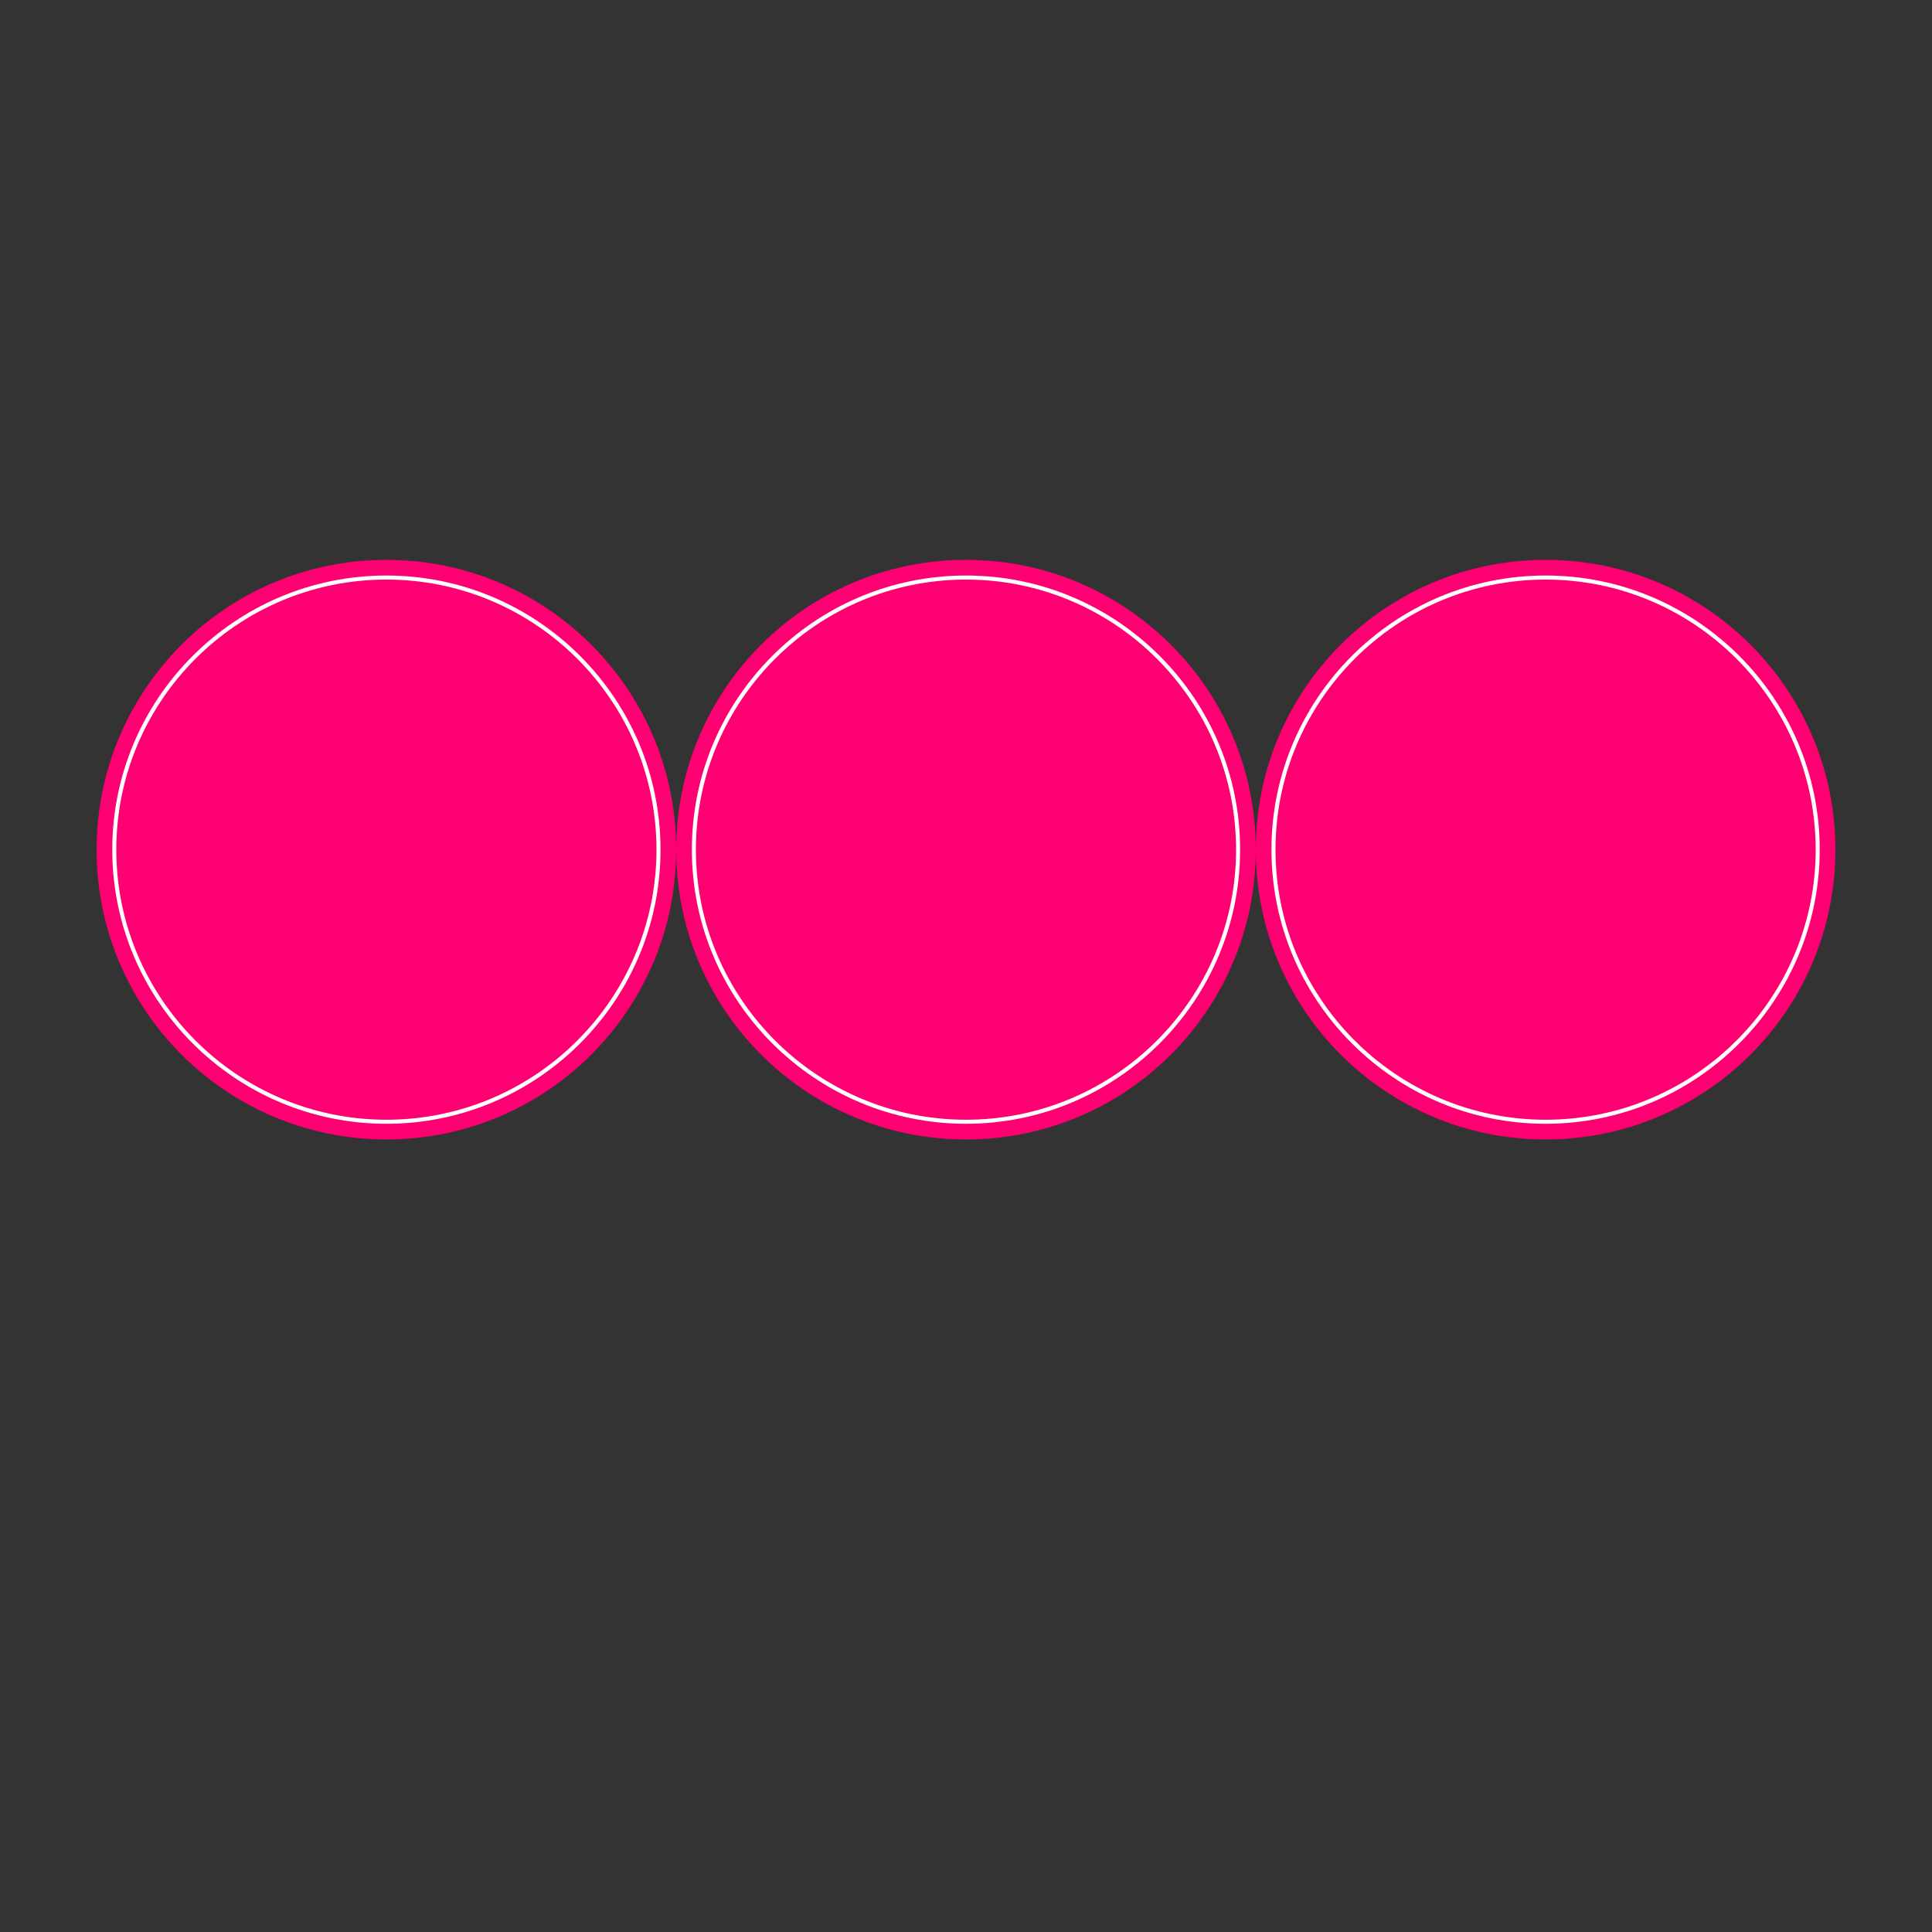 <svg xmlns="http://www.w3.org/2000/svg" xmlns:xlink="http://www.w3.org/1999/xlink" width="500" zoomAndPan="magnify" viewBox="0 0 375 375" height="500" preserveAspectRatio="xMidYMid meet" version="1.0"><rect x="0" y="0" width="375" height="375" fill="#333333" stroke="none"/><defs><clipPath id="ce05b8e009"><path d="M 131.25 108.668 L 243.75 108.668 L 243.75 221.168 L 131.25 221.168 Z M 131.25 108.668 " clip-rule="nonzero"/></clipPath><clipPath id="937e3ef42b"><path d="M 187.5 108.668 C 156.434 108.668 131.25 133.852 131.25 164.918 C 131.25 195.984 156.434 221.168 187.5 221.168 C 218.566 221.168 243.75 195.984 243.75 164.918 C 243.75 133.852 218.566 108.668 187.5 108.668 Z M 187.5 108.668 " clip-rule="nonzero"/></clipPath><clipPath id="b9f1f03ad2"><path d="M 18.75 108.668 L 131.25 108.668 L 131.25 221.168 L 18.75 221.168 Z M 18.75 108.668 " clip-rule="nonzero"/></clipPath><clipPath id="631d26049e"><path d="M 75 108.668 C 43.934 108.668 18.75 133.852 18.75 164.918 C 18.75 195.984 43.934 221.168 75 221.168 C 106.066 221.168 131.25 195.984 131.25 164.918 C 131.25 133.852 106.066 108.668 75 108.668 Z M 75 108.668 " clip-rule="nonzero"/></clipPath><clipPath id="33cca5c2fe"><path d="M 243.75 108.668 L 356.25 108.668 L 356.25 221.168 L 243.75 221.168 Z M 243.75 108.668 " clip-rule="nonzero"/></clipPath><clipPath id="48e0d8b637"><path d="M 300 108.668 C 268.934 108.668 243.75 133.852 243.75 164.918 C 243.75 195.984 268.934 221.168 300 221.168 C 331.066 221.168 356.25 195.984 356.25 164.918 C 356.25 133.852 331.066 108.668 300 108.668 Z M 300 108.668 " clip-rule="nonzero"/></clipPath><clipPath id="2b56d43325"><path d="M 21.789 111.707 L 128.289 111.707 L 128.289 218.207 L 21.789 218.207 Z M 21.789 111.707 " clip-rule="nonzero"/></clipPath><clipPath id="267def86ba"><path d="M 134.289 111.707 L 240.789 111.707 L 240.789 218.207 L 134.289 218.207 Z M 134.289 111.707 " clip-rule="nonzero"/></clipPath><clipPath id="3bc5f629f7"><path d="M 246.789 111.707 L 353.289 111.707 L 353.289 218.207 L 246.789 218.207 Z M 246.789 111.707 " clip-rule="nonzero"/></clipPath></defs><g clip-path="url(#ce05b8e009)"><g clip-path="url(#937e3ef42b)"><path fill="#ff0072" d="M 131.25 108.668 L 243.75 108.668 L 243.75 221.168 L 131.25 221.168 Z M 131.25 108.668 " fill-opacity="1" fill-rule="nonzero"/></g></g><g clip-path="url(#b9f1f03ad2)"><g clip-path="url(#631d26049e)"><path fill="#ff0072" d="M 18.75 108.668 L 131.25 108.668 L 131.25 221.168 L 18.75 221.168 Z M 18.75 108.668 " fill-opacity="1" fill-rule="nonzero"/></g></g><g clip-path="url(#33cca5c2fe)"><g clip-path="url(#48e0d8b637)"><path fill="#ff0072" d="M 243.75 108.668 L 356.25 108.668 L 356.25 221.168 L 243.75 221.168 Z M 243.75 108.668 " fill-opacity="1" fill-rule="nonzero"/></g></g><g clip-path="url(#2b56d43325)"><path fill="#ffffff" d="M 75 218.125 C 45.668 218.125 21.789 194.25 21.789 164.918 C 21.789 135.586 45.668 111.707 75 111.707 C 104.328 111.707 128.207 135.586 128.207 164.918 C 128.207 194.25 104.328 218.125 75 218.125 Z M 75 112.496 C 46.086 112.496 22.574 136.008 22.574 164.918 C 22.574 193.828 46.086 217.34 75 217.34 C 103.91 217.34 127.422 193.828 127.422 164.918 C 127.422 136.008 103.91 112.496 75 112.496 Z M 75 112.496 " fill-opacity="1" fill-rule="nonzero"/></g><g clip-path="url(#267def86ba)"><path fill="#ffffff" d="M 187.5 218.125 C 158.168 218.125 134.289 194.25 134.289 164.918 C 134.289 135.586 158.168 111.707 187.5 111.707 C 216.828 111.707 240.707 135.586 240.707 164.918 C 240.707 194.25 216.828 218.125 187.5 218.125 Z M 187.5 112.496 C 158.586 112.496 135.074 136.008 135.074 164.918 C 135.074 193.828 158.586 217.34 187.5 217.34 C 216.41 217.34 239.922 193.828 239.922 164.918 C 239.922 136.008 216.41 112.496 187.5 112.496 Z M 187.5 112.496 " fill-opacity="1" fill-rule="nonzero"/></g><g clip-path="url(#3bc5f629f7)"><path fill="#ffffff" d="M 300 218.125 C 270.668 218.125 246.789 194.25 246.789 164.918 C 246.789 135.586 270.668 111.707 300 111.707 C 329.328 111.707 353.207 135.586 353.207 164.918 C 353.207 194.25 329.328 218.125 300 218.125 Z M 300 112.496 C 271.086 112.496 247.574 136.008 247.574 164.918 C 247.574 193.828 271.086 217.34 300 217.34 C 328.91 217.34 352.422 193.828 352.422 164.918 C 352.422 136.008 328.91 112.496 300 112.496 Z M 300 112.496 " fill-opacity="1" fill-rule="nonzero"/></g></svg>